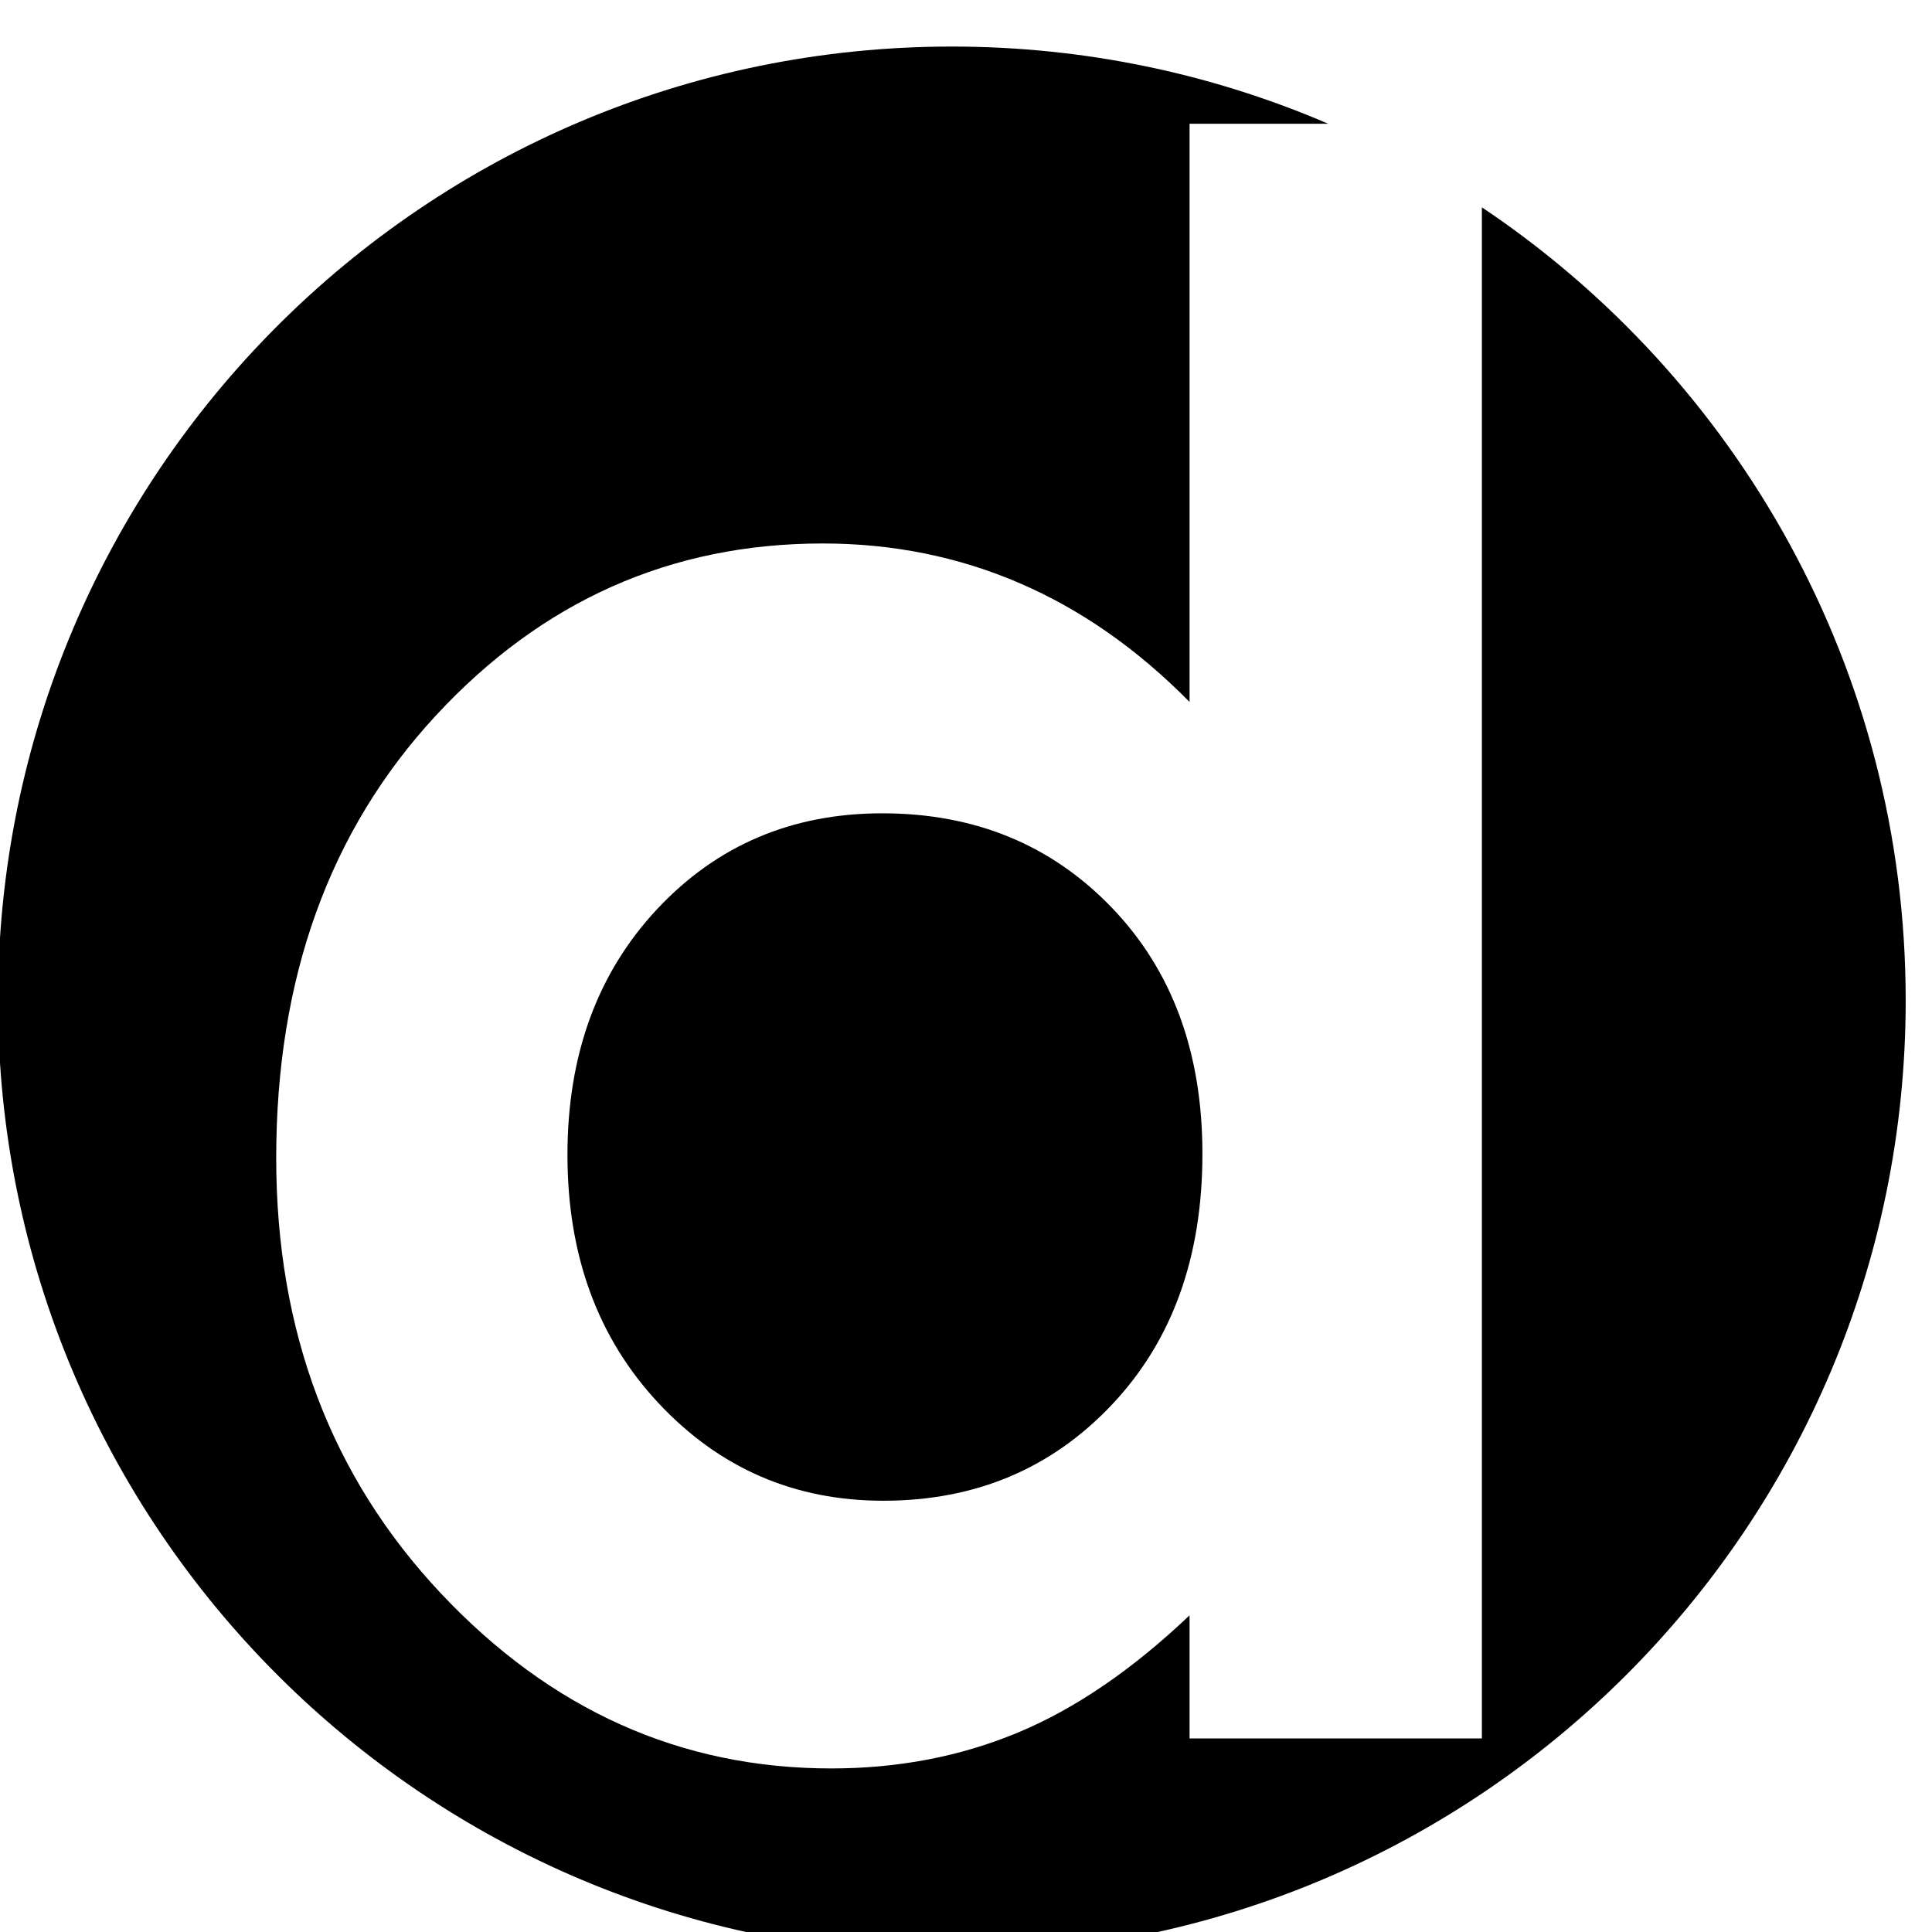 <?xml version="1.0" encoding="UTF-8"?><svg width="64" height="64" version="1.1" viewBox="5.333 -122.667 64 64" xmlns="http://www.w3.org/2000/svg" xmlns:xlink="http://www.w3.org/1999/xlink"><!--Generated by IJSVG (https://github.com/iconjar/IJSVG)--><path d="M1511.73,-3216.65v1408.91h-268.982v-113.306c-52.494,49.928 -105.15,85.892 -157.944,107.886c-52.832,22.008 -110.066,33.01 -171.74,33.01c-138.43,0 -258.18,-53.694 -359.22,-161.09c-101.04,-107.396 -151.544,-240.91 -151.544,-400.522c0,-165.53 48.882,-301.166 146.636,-406.93c97.762,-105.75 216.502,-158.632 356.264,-158.632c64.292,0 124.642,12.164 181.058,36.462c56.43,24.306 108.596,60.76 156.49,109.364v-532.064h127.554c-106.254,-45.678 -223.312,-71.014 -346.302,-71.014c-484.746,0 -877.714,392.968 -877.714,877.714c0,484.746 392.968,877.714 877.714,877.714c484.746,0 877.714,-392.968 877.714,-877.714c0,-304.26 -154.836,-572.328 -389.984,-729.79Zm-551.74,557.62c-83.148,0 -152.21,29.404 -207.206,88.182c-54.988,58.8 -82.49,134.166 -82.49,226.128c0,92.614 27.978,168.822 83.954,228.586c55.976,59.78 124.87,89.658 206.71,89.658c84.45,0 154.506,-29.388 210.132,-88.182c55.648,-58.778 83.478,-135.804 83.478,-231.05c0,-93.264 -27.83,-168.806 -83.478,-226.618c-55.618,-57.79 -125.996,-86.704 -211.098,-86.704Z" transform="scale(0.036)" fill="#000"></path></svg>
